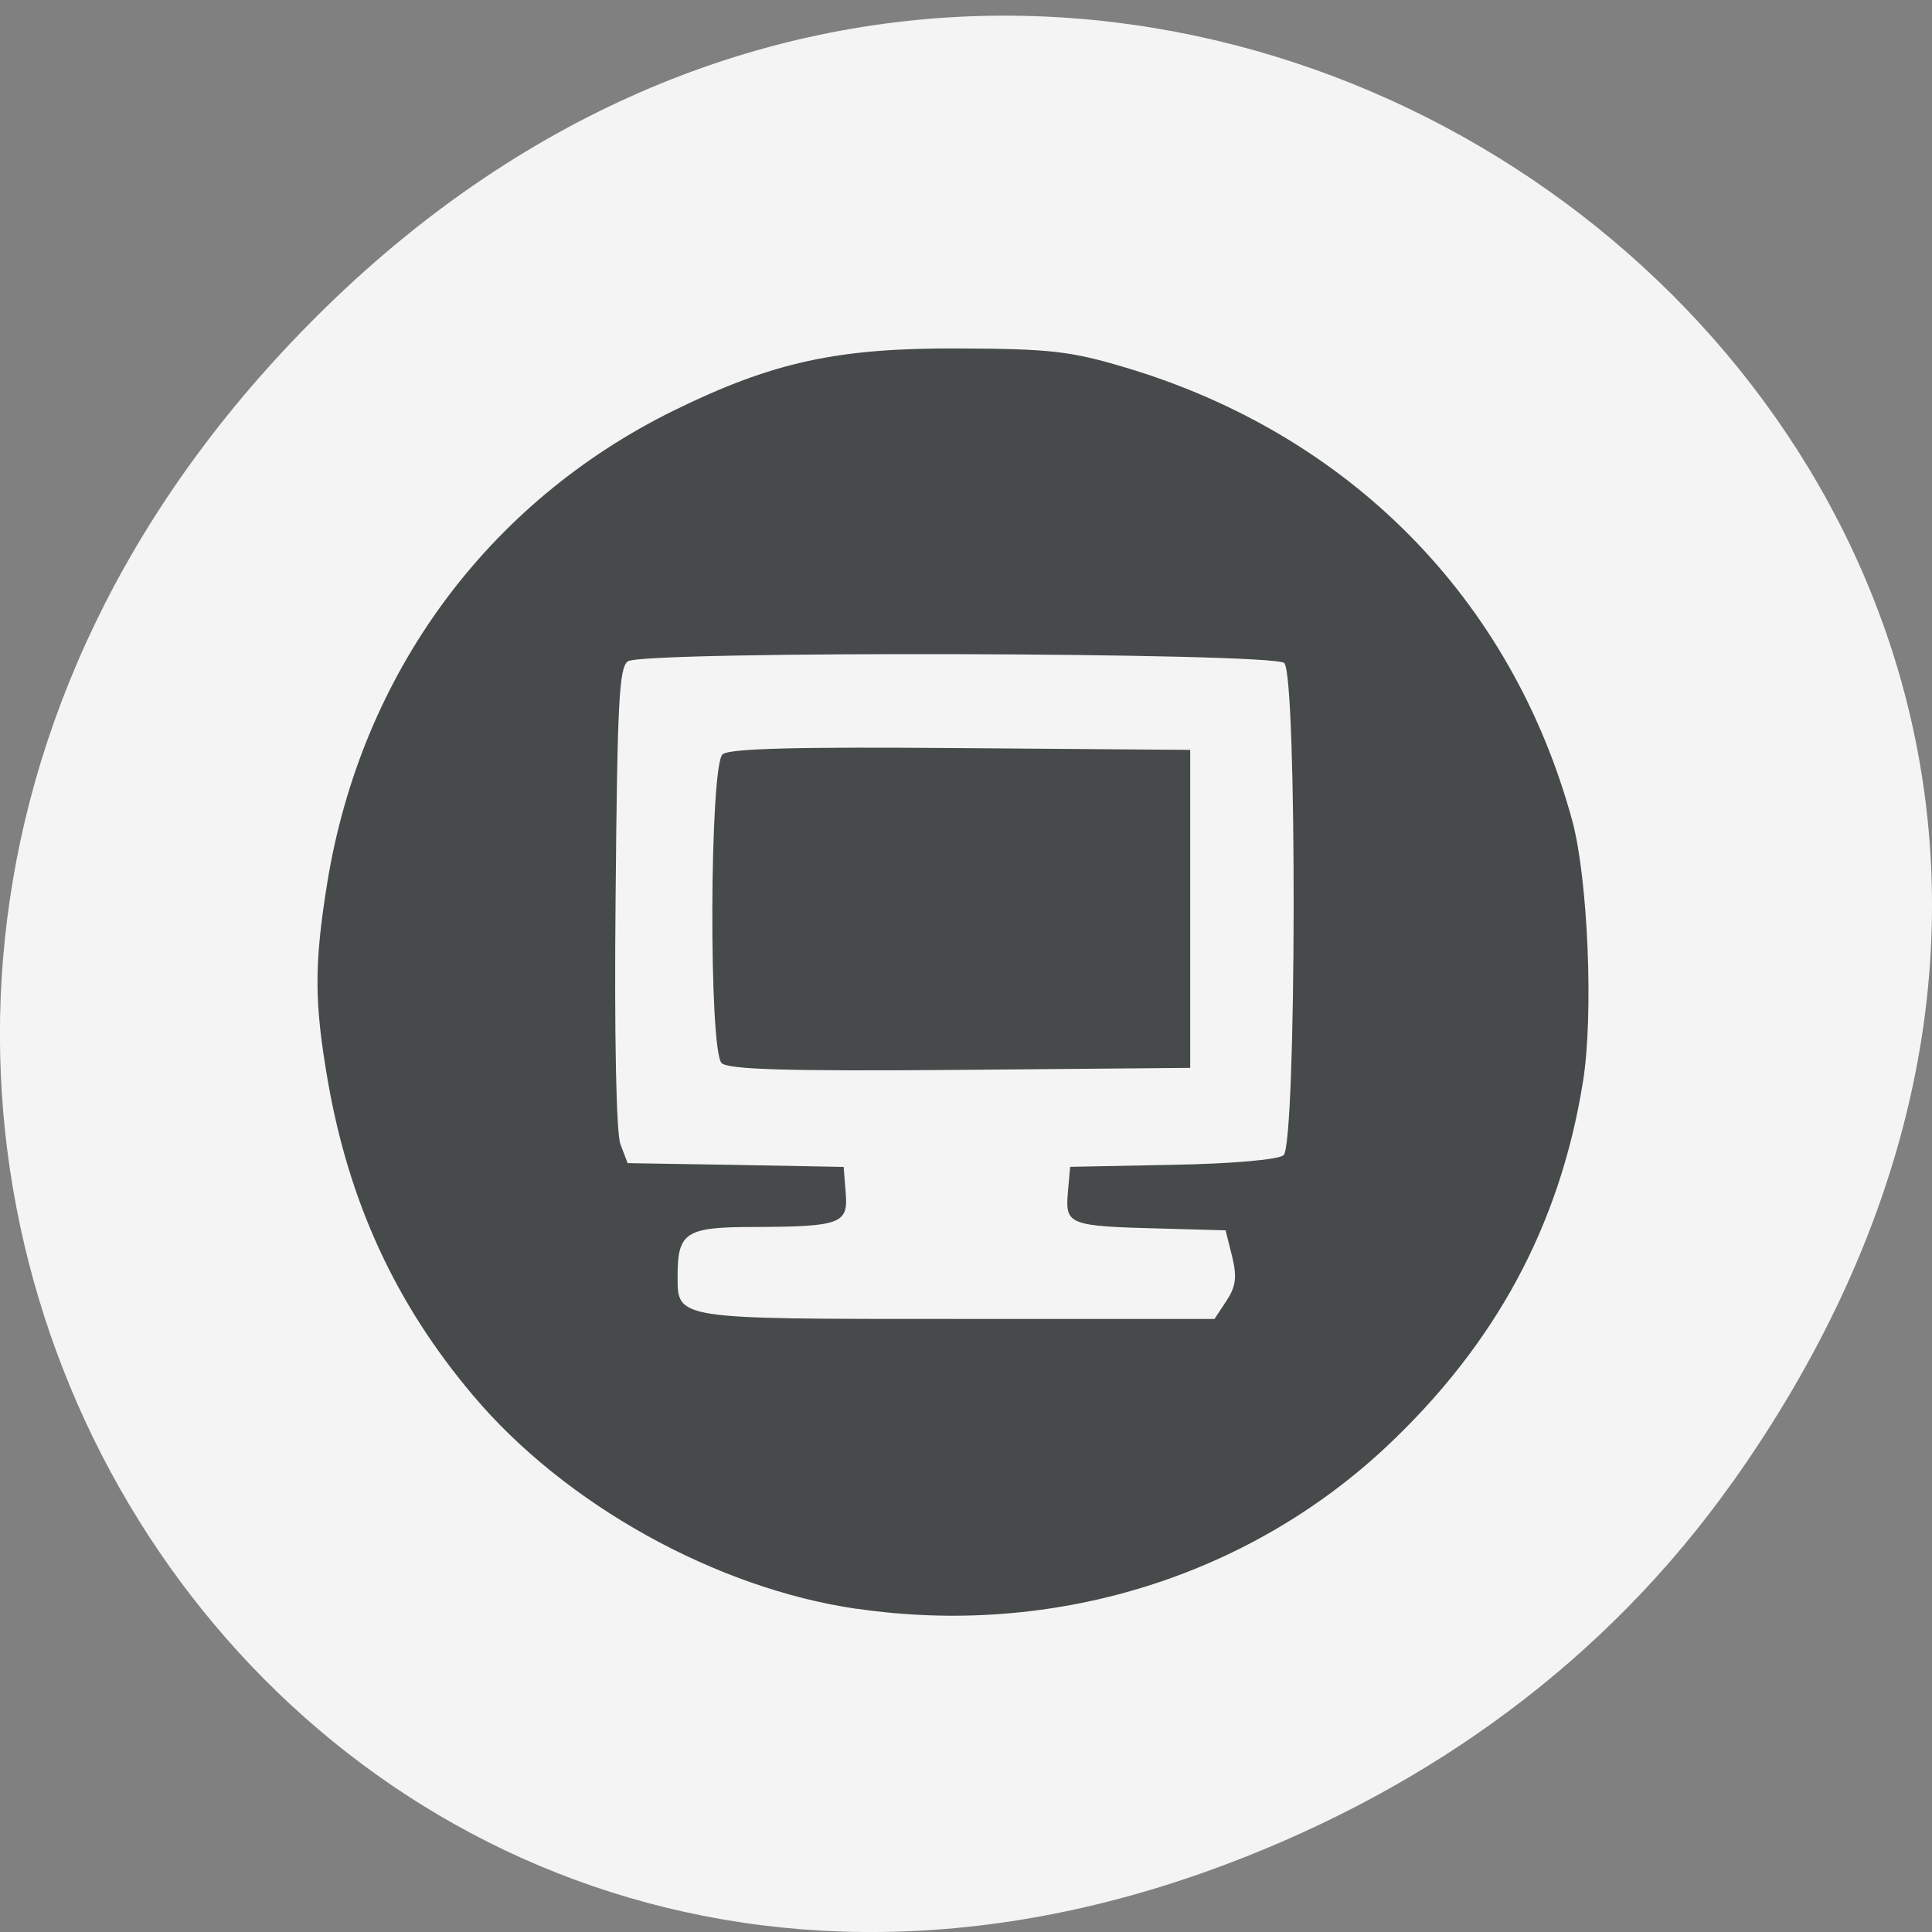 <svg xmlns="http://www.w3.org/2000/svg" viewBox="0 0 22 22"><rect x="0" y="0" width="22" height="22" fill="#808080" stroke="none"/><path d="m 19.734 16.871 c 7.91 -11.16 -6.699 -22.469 -16.02 -13.375 c -8.777 8.566 -0.641 21.879 10.285 17.719 c 2.281 -0.867 4.281 -2.293 5.734 -4.344" fill="#f4f4f4"/><path d="m 9.754 18.32 c -1.605 -0.234 -3.324 -1.191 -4.367 -2.43 c -0.879 -1.039 -1.41 -2.191 -1.652 -3.57 c -0.156 -0.898 -0.16 -1.328 -0.008 -2.27 c 0.387 -2.375 1.82 -4.328 3.945 -5.375 c 1.133 -0.555 1.867 -0.715 3.262 -0.707 c 1.02 0.004 1.258 0.031 1.875 0.215 c 2.559 0.762 4.406 2.637 5.094 5.16 c 0.18 0.664 0.246 2.227 0.121 2.984 c -0.262 1.625 -0.992 2.977 -2.238 4.148 c -1.594 1.492 -3.805 2.168 -6.03 1.844 m 4.211 -3.508 c 0.105 -0.16 0.121 -0.27 0.063 -0.504 l -0.074 -0.297 l -0.723 -0.02 c -1.063 -0.027 -1.102 -0.043 -1.074 -0.402 l 0.027 -0.301 l 1.16 -0.023 c 0.691 -0.012 1.207 -0.059 1.27 -0.109 c 0.148 -0.121 0.156 -5.461 0.008 -5.605 c -0.121 -0.121 -7.281 -0.141 -7.473 -0.02 c -0.102 0.066 -0.121 0.469 -0.141 2.684 c -0.016 1.605 0.008 2.688 0.055 2.816 l 0.082 0.215 l 1.23 0.02 l 1.23 0.023 l 0.023 0.293 c 0.031 0.355 -0.055 0.387 -1.047 0.391 c -0.773 0 -0.867 0.059 -0.867 0.555 c 0 0.5 -0.043 0.492 3.184 0.492 h 2.93 m -5.613 -2.914 c -0.148 -0.148 -0.137 -3.395 0.012 -3.516 c 0.078 -0.066 0.859 -0.086 2.719 -0.07 l 2.605 0.02 v 3.621 l -2.621 0.023 c -1.969 0.016 -2.641 -0.004 -2.715 -0.078" fill="#474a4a"/></svg>
